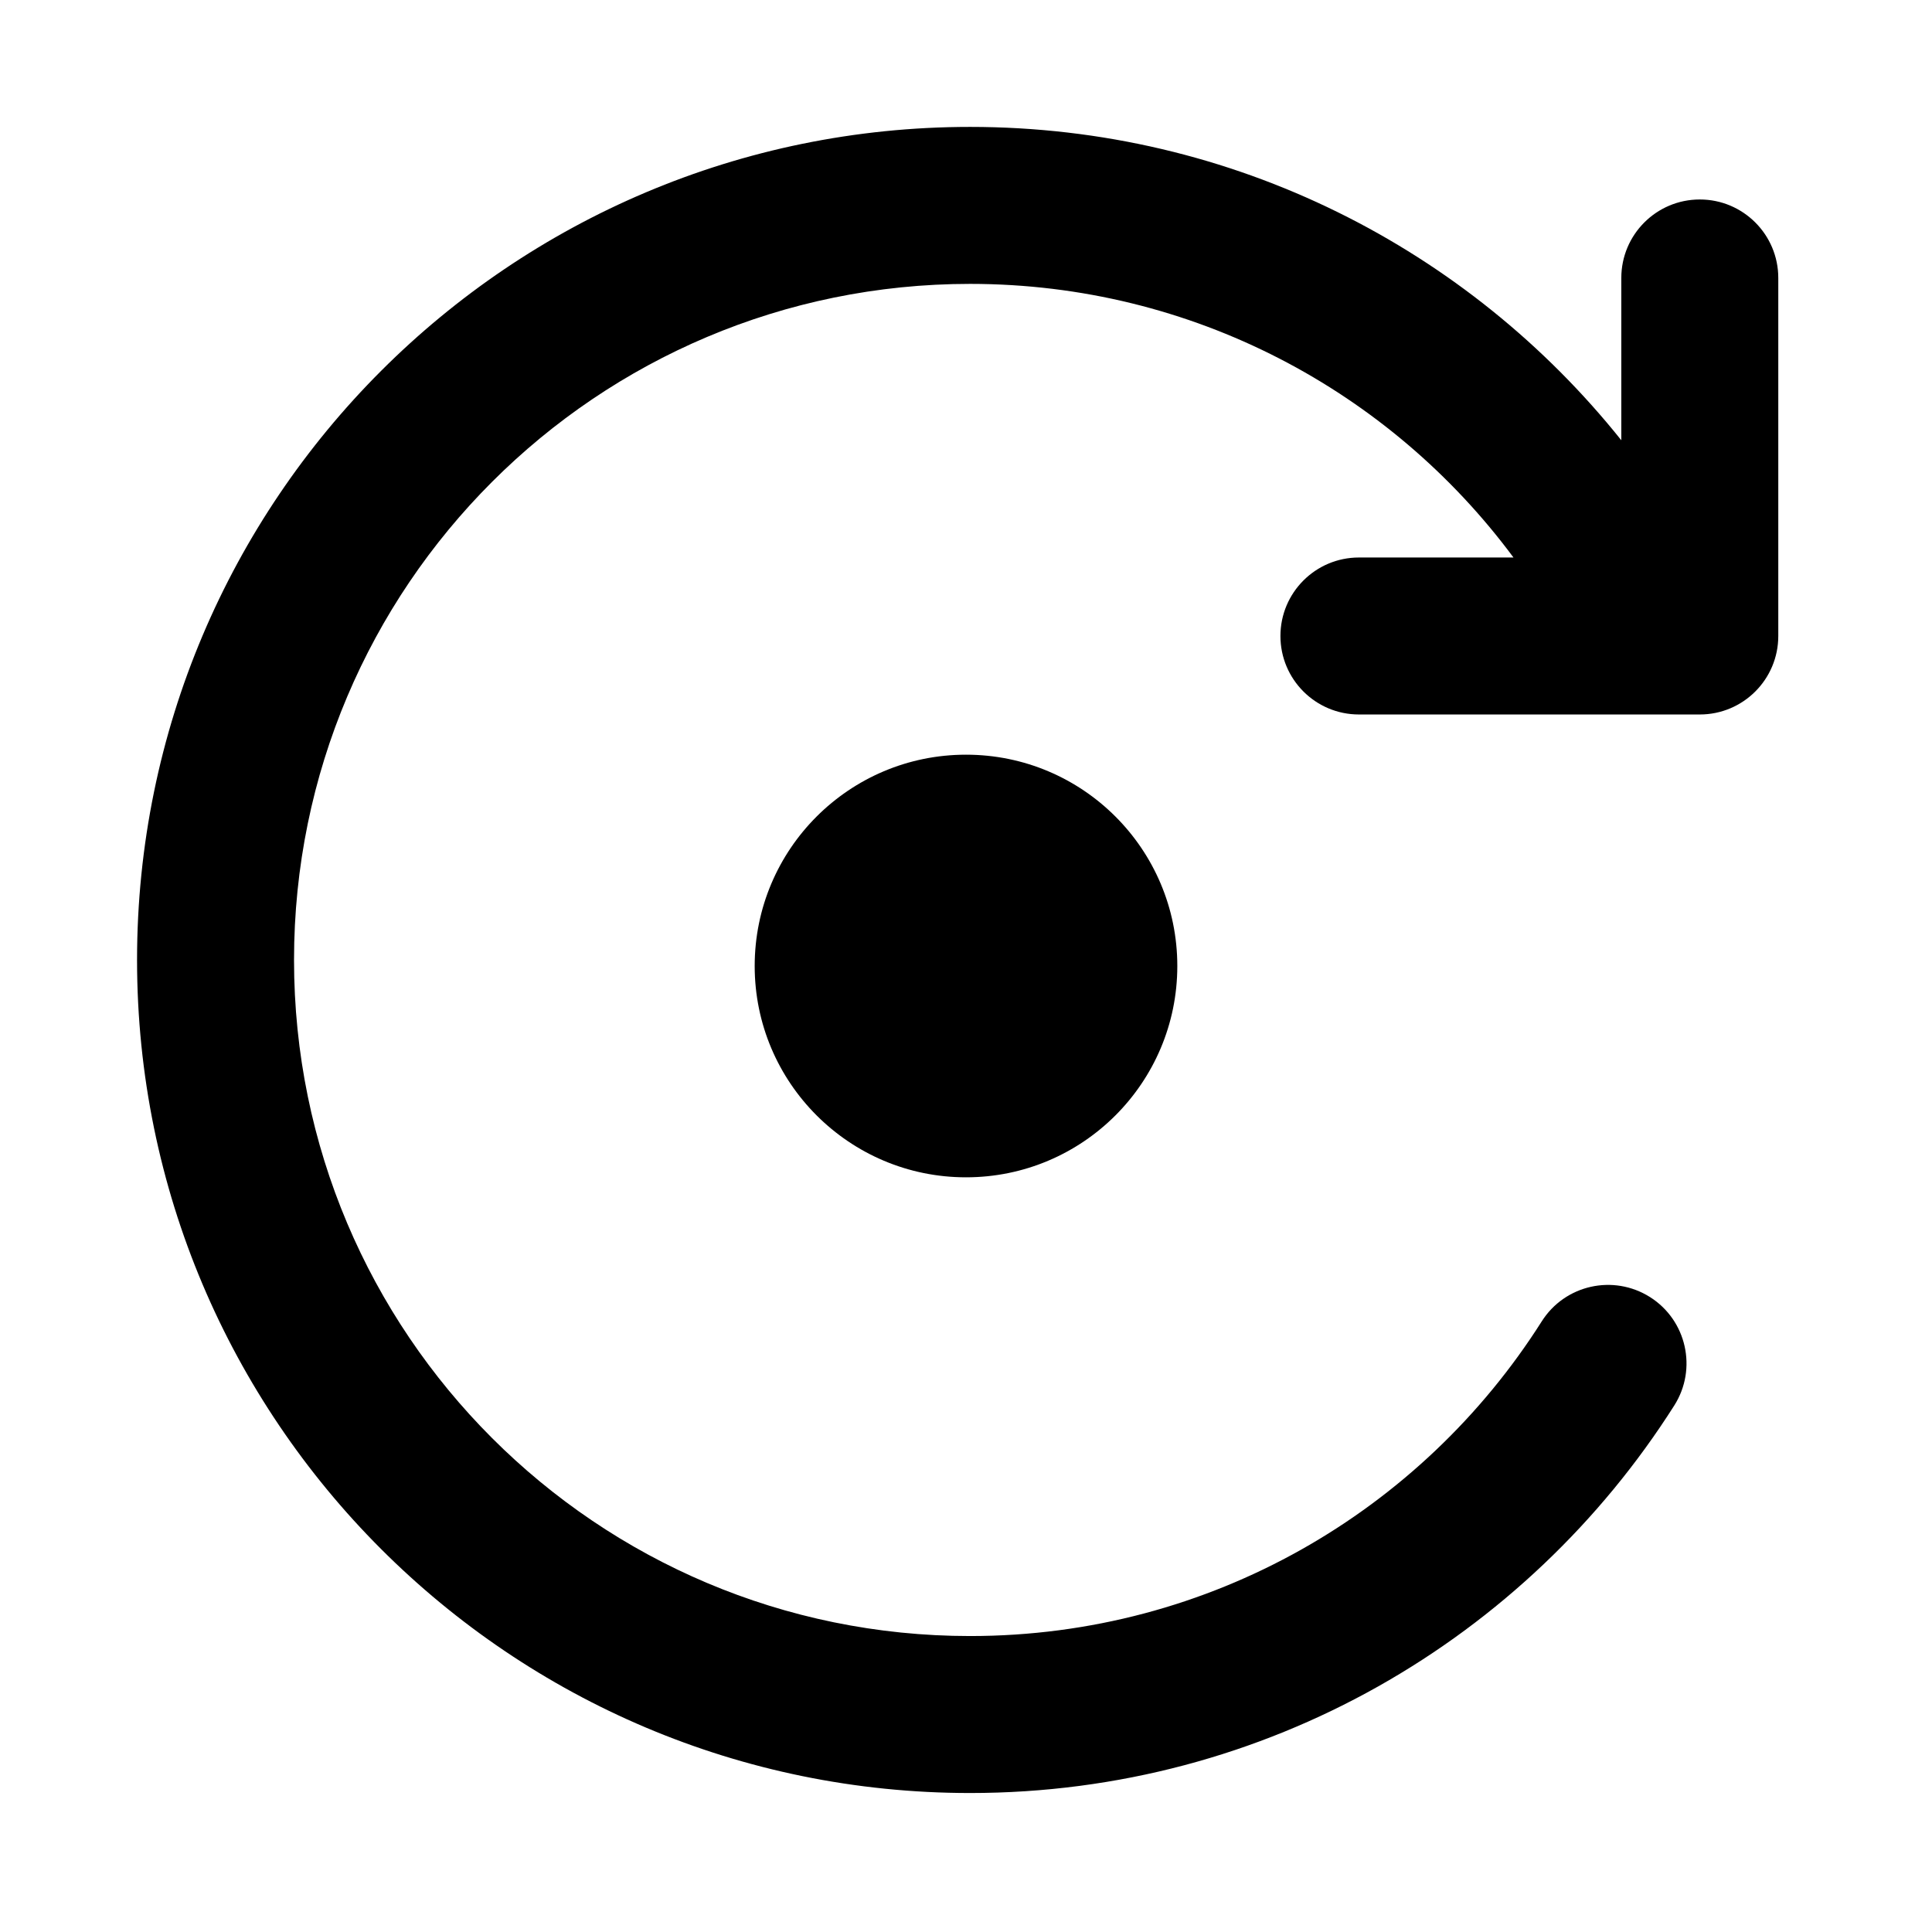 <svg width="16" height="16" viewBox="0 0 16 16" fill="none" xmlns="http://www.w3.org/2000/svg">
<path d="M8.034 2.351C9.877 2.351 11.514 3.241 12.534 4.617H11.254C10.895 4.617 10.604 4.908 10.604 5.267C10.604 5.626 10.895 5.917 11.254 5.917H14.077C14.436 5.917 14.727 5.626 14.727 5.267V2.302C14.727 1.943 14.436 1.652 14.077 1.652C13.718 1.652 13.427 1.943 13.427 2.302V3.646C12.163 2.065 10.218 1.051 8.034 1.051C4.224 1.051 1.135 4.14 1.135 7.95C1.135 11.76 4.224 14.849 8.034 14.849C10.489 14.849 12.643 13.567 13.866 11.639C14.058 11.336 13.968 10.934 13.665 10.742C13.361 10.55 12.96 10.64 12.768 10.943C11.774 12.511 10.025 13.549 8.034 13.549C4.942 13.549 2.435 11.043 2.435 7.95C2.435 4.857 4.942 2.351 8.034 2.351Z" fill="black"/>
<path d="M8 9.75C8.967 9.75 9.75 8.966 9.75 8C9.75 7.033 8.967 6.25 8 6.25C7.034 6.25 6.25 7.033 6.25 8C6.25 8.966 7.034 9.75 8 9.75Z" fill="black"/>
</svg>
